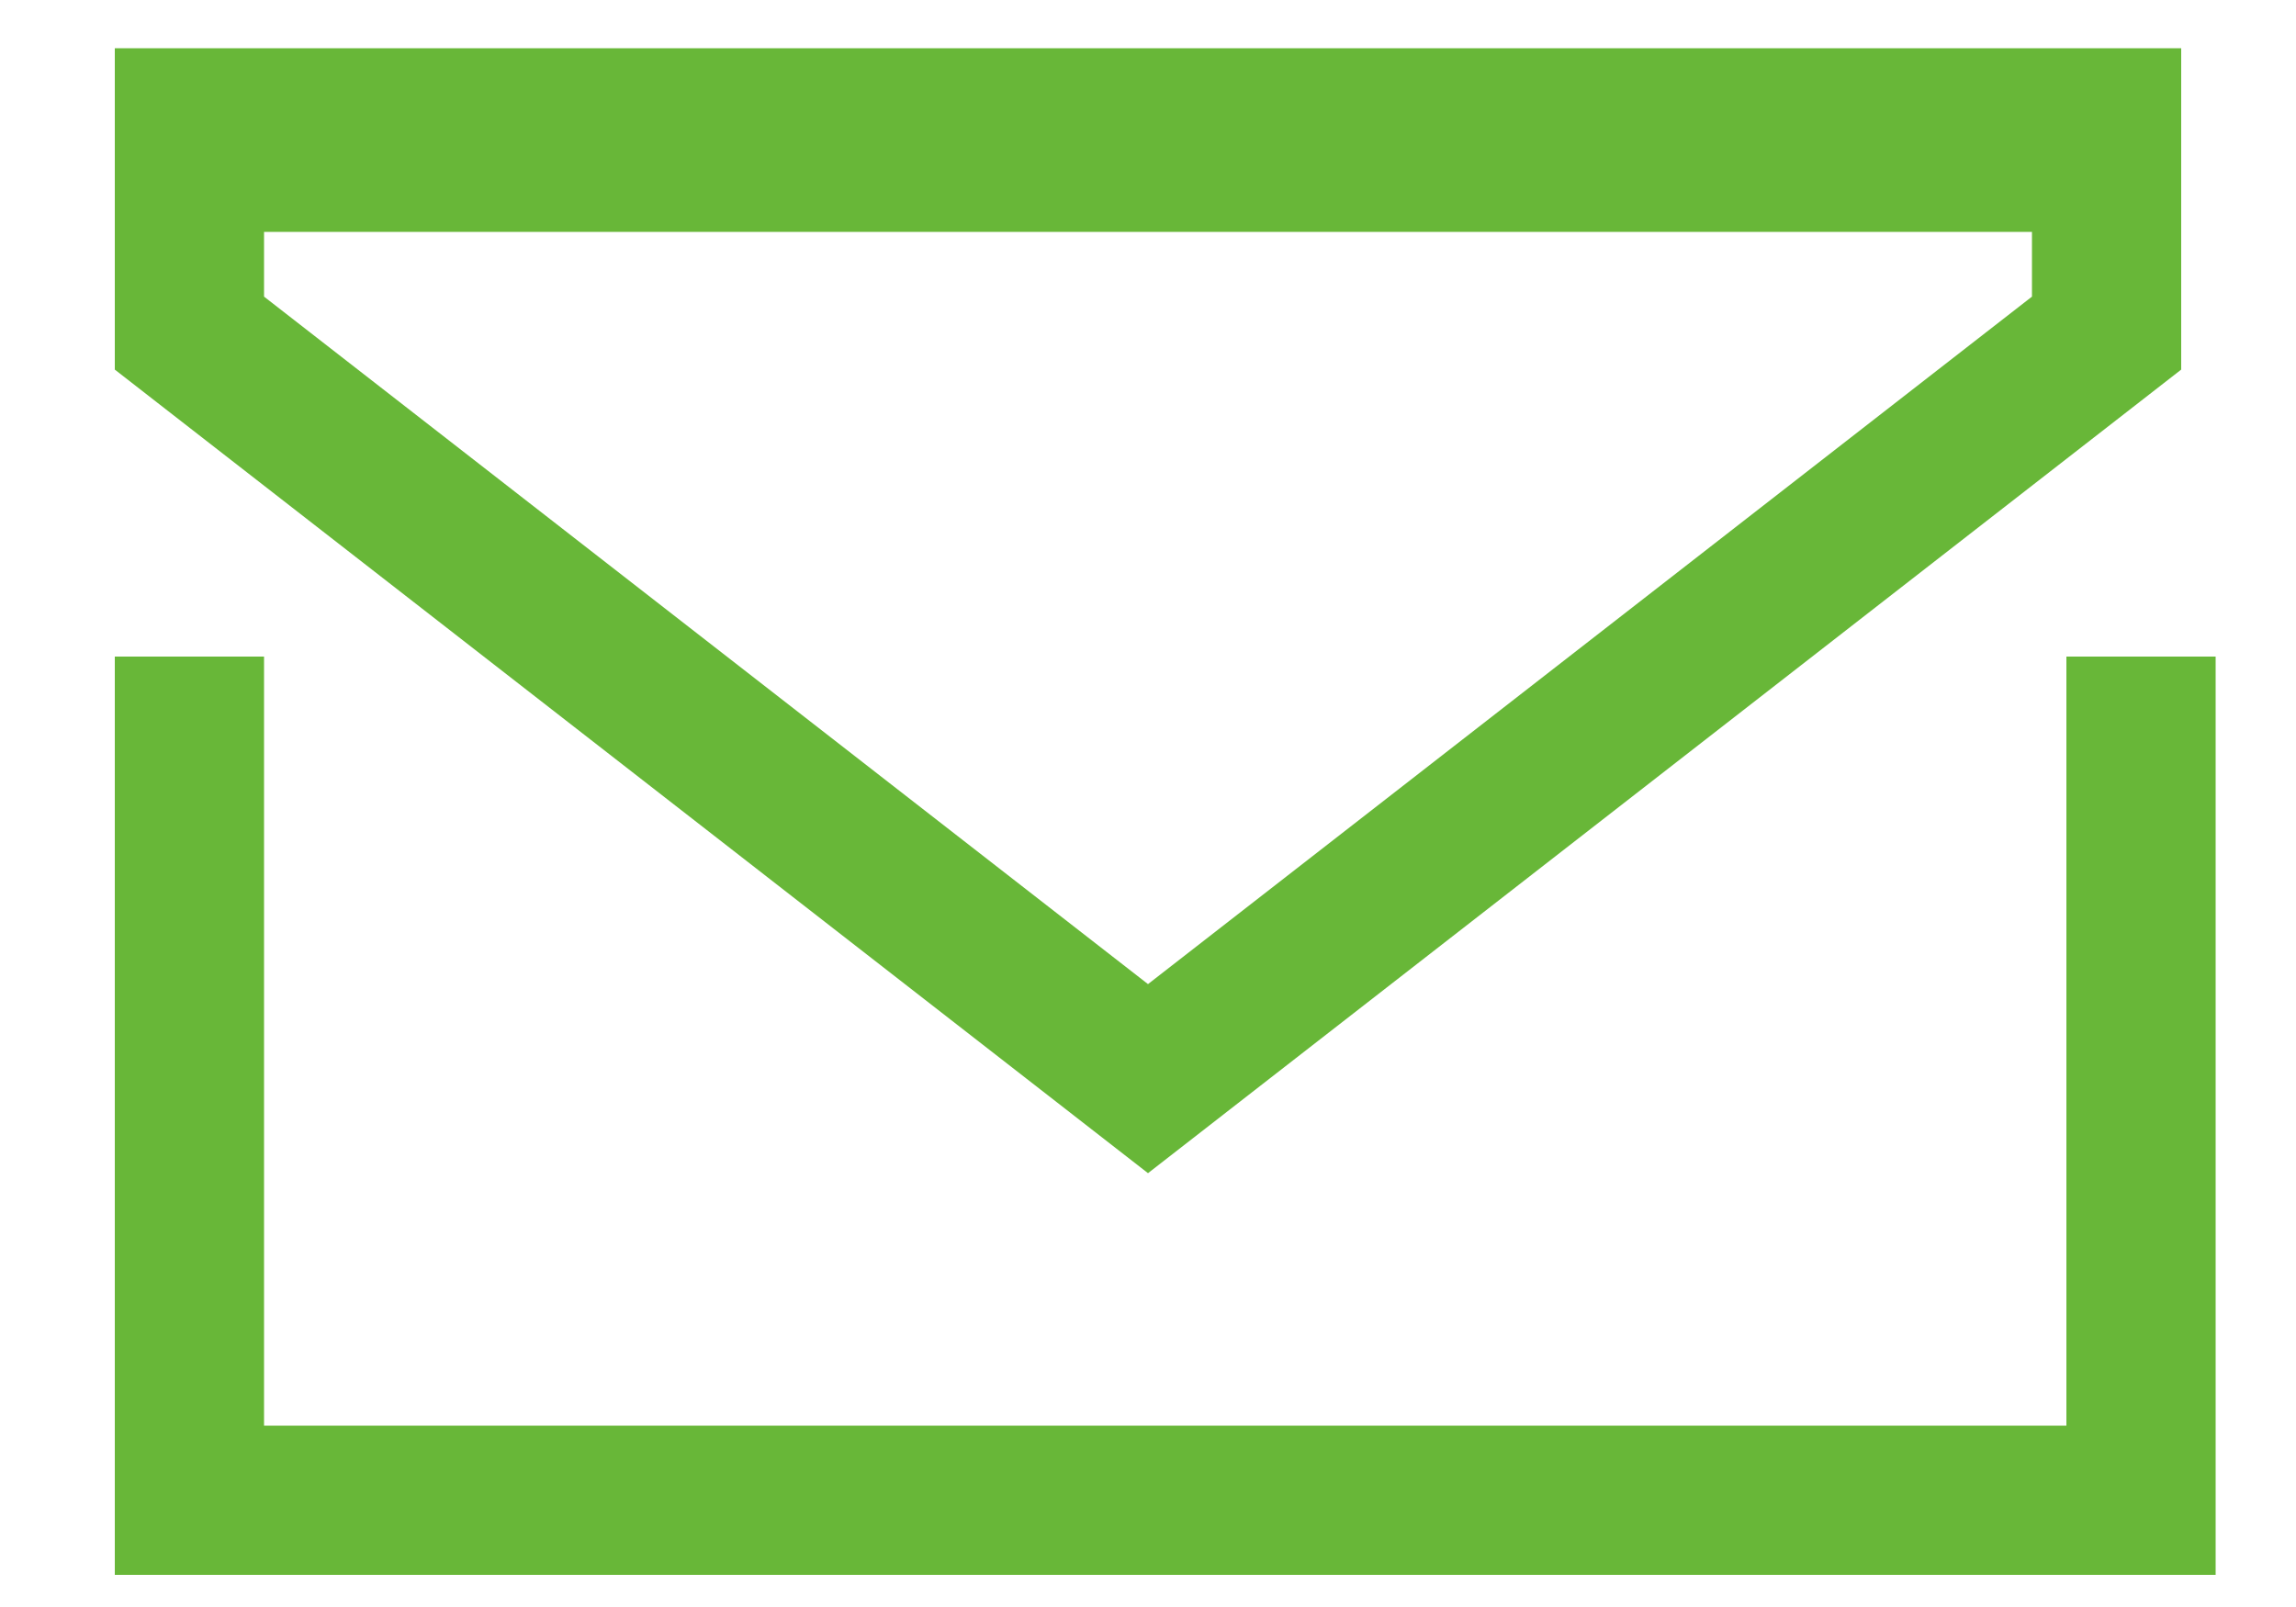<svg width="20" height="14" fill="none" xmlns="http://www.w3.org/2000/svg"><path stroke="#68B738" stroke-width="1.3" d="M1.65 5.72v8m17-8v8M1 13.07h18m-18-12h18m-.65 1.832L10 9.397 1.65 2.902V1.37h16.7v1.532z"/></svg>